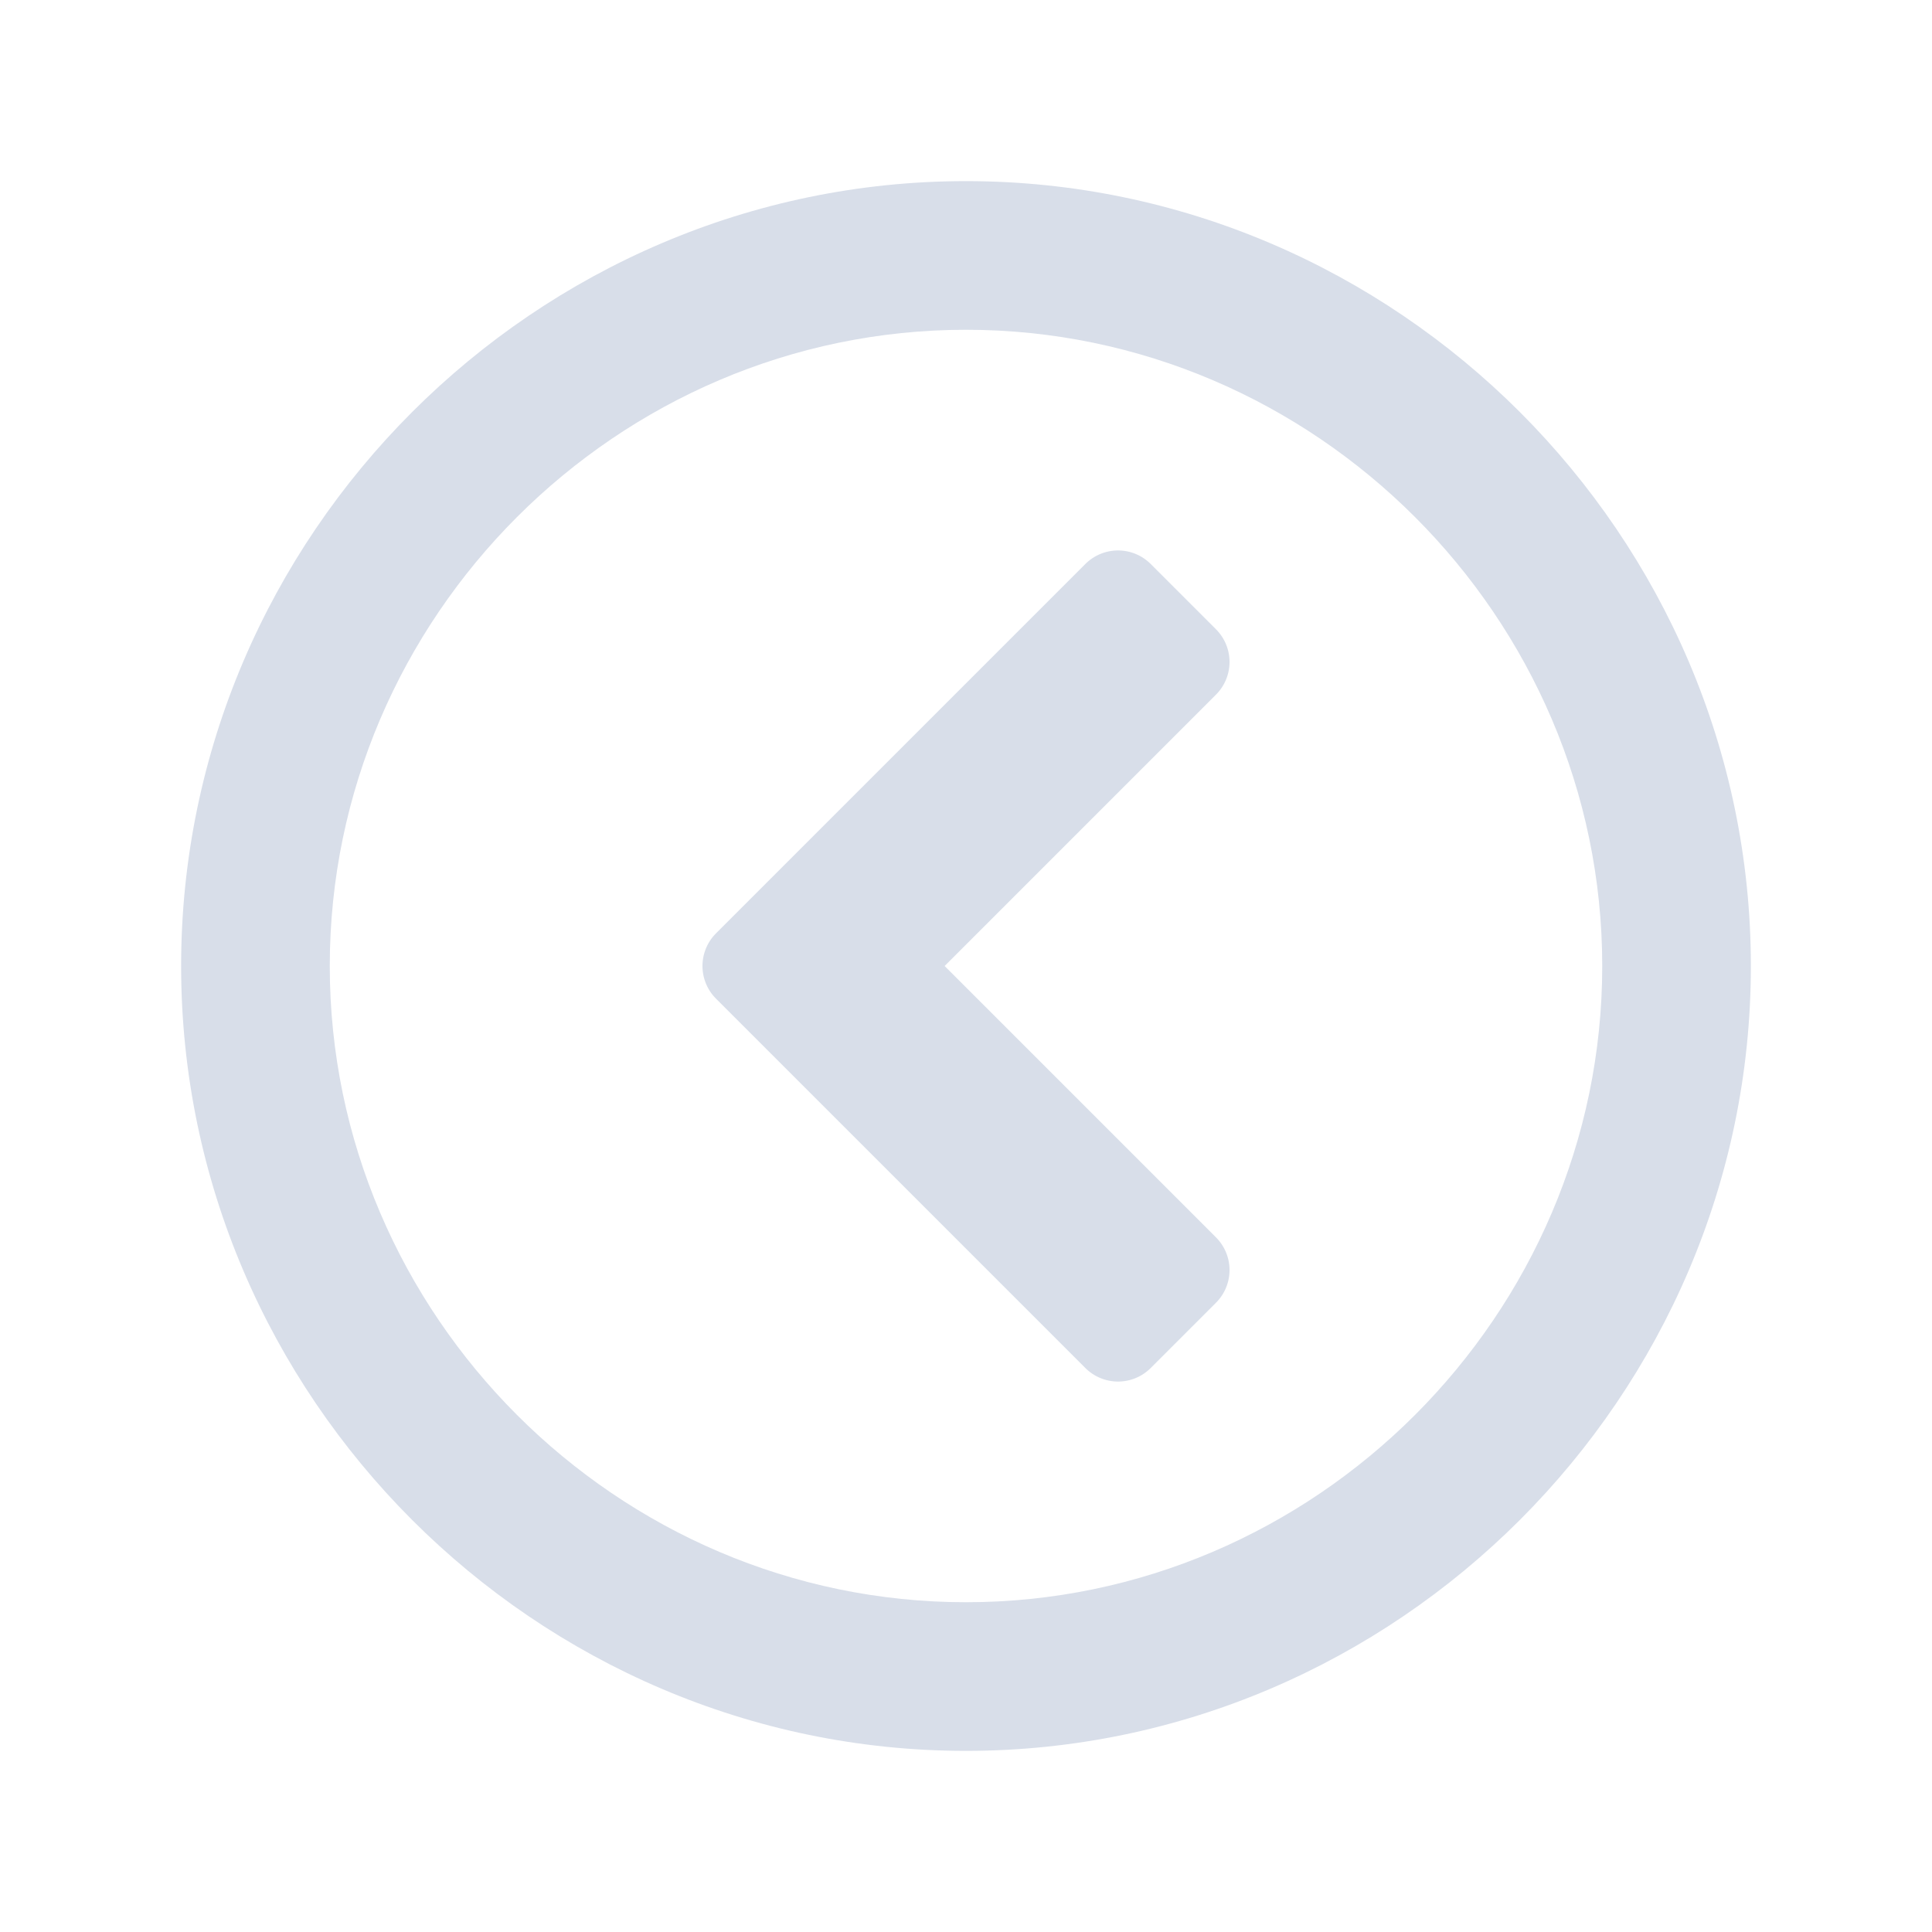 <?xml version='1.0' encoding='UTF-8'?>
<svg xmlns:inkscape="http://www.inkscape.org/namespaces/inkscape" xmlns:sodipodi="http://sodipodi.sourceforge.net/DTD/sodipodi-0.dtd" xmlns="http://www.w3.org/2000/svg" xmlns:svg="http://www.w3.org/2000/svg" style="clip-rule:evenodd;fill-rule:evenodd;stroke-linejoin:round;stroke-miterlimit:2" viewBox="0 0 16 16" version="1.1" id="svg2" sodipodi:docname="system-log-out.svg" inkscape:version="1.4.2 (ebf0e940d0, 2025-05-08)">
  <defs id="defs2"><style id="current-color-scheme" type="text/css">.ColorScheme-Text {color:#d8dee9} .ColorScheme-Highlight {color:#3b4252}</style></defs>
  <sodipodi:namedview id="namedview2" pagecolor="#505050" bordercolor="#eeeeee" borderopacity="1" inkscape:showpageshadow="0" inkscape:pageopacity="0" inkscape:pagecheckerboard="0" inkscape:deskcolor="#505050" inkscape:zoom="74.125" inkscape:cx="8" inkscape:cy="8" inkscape:window-width="2560" inkscape:window-height="1391" inkscape:window-x="0" inkscape:window-y="0" inkscape:window-maximized="1" inkscape:current-layer="svg2"/>
  <path d="M 8,1.5 C 4.434,1.5 1.5,4.434 1.5,8 c 0,3.566 2.934,6.5 6.5,6.5 3.566,0 6.5,-2.934 6.5,-6.5 C 14.5,4.434 11.566,1.5 8,1.5 Z m 0,1.231 c 2.89,0 5.269,2.379 5.269,5.269 0,2.89 -2.379,5.269 -5.269,5.269 -2.89,0 -5.269,-2.379 -5.269,-5.269 0,-2.89 2.379,-5.269 5.269,-5.269 z" fill="currentColor" id="path99" style="stroke-width:1.083" class="ColorScheme-Text"/>
  <path style="fill:currentColor;fill-opacity:1;stroke:currentColor;stroke-width:0.765;stroke-dasharray:none;stroke-opacity:1" d="M 9.259,4.941 6.741,7.459 6.2,8 6.741,8.541 9.259,11.059 9.8,10.518 7.282,8 9.8,5.482 Z" class="ColorScheme-Text" id="path1-6" sodipodi:nodetypes="ccccccccc"/>
</svg>
